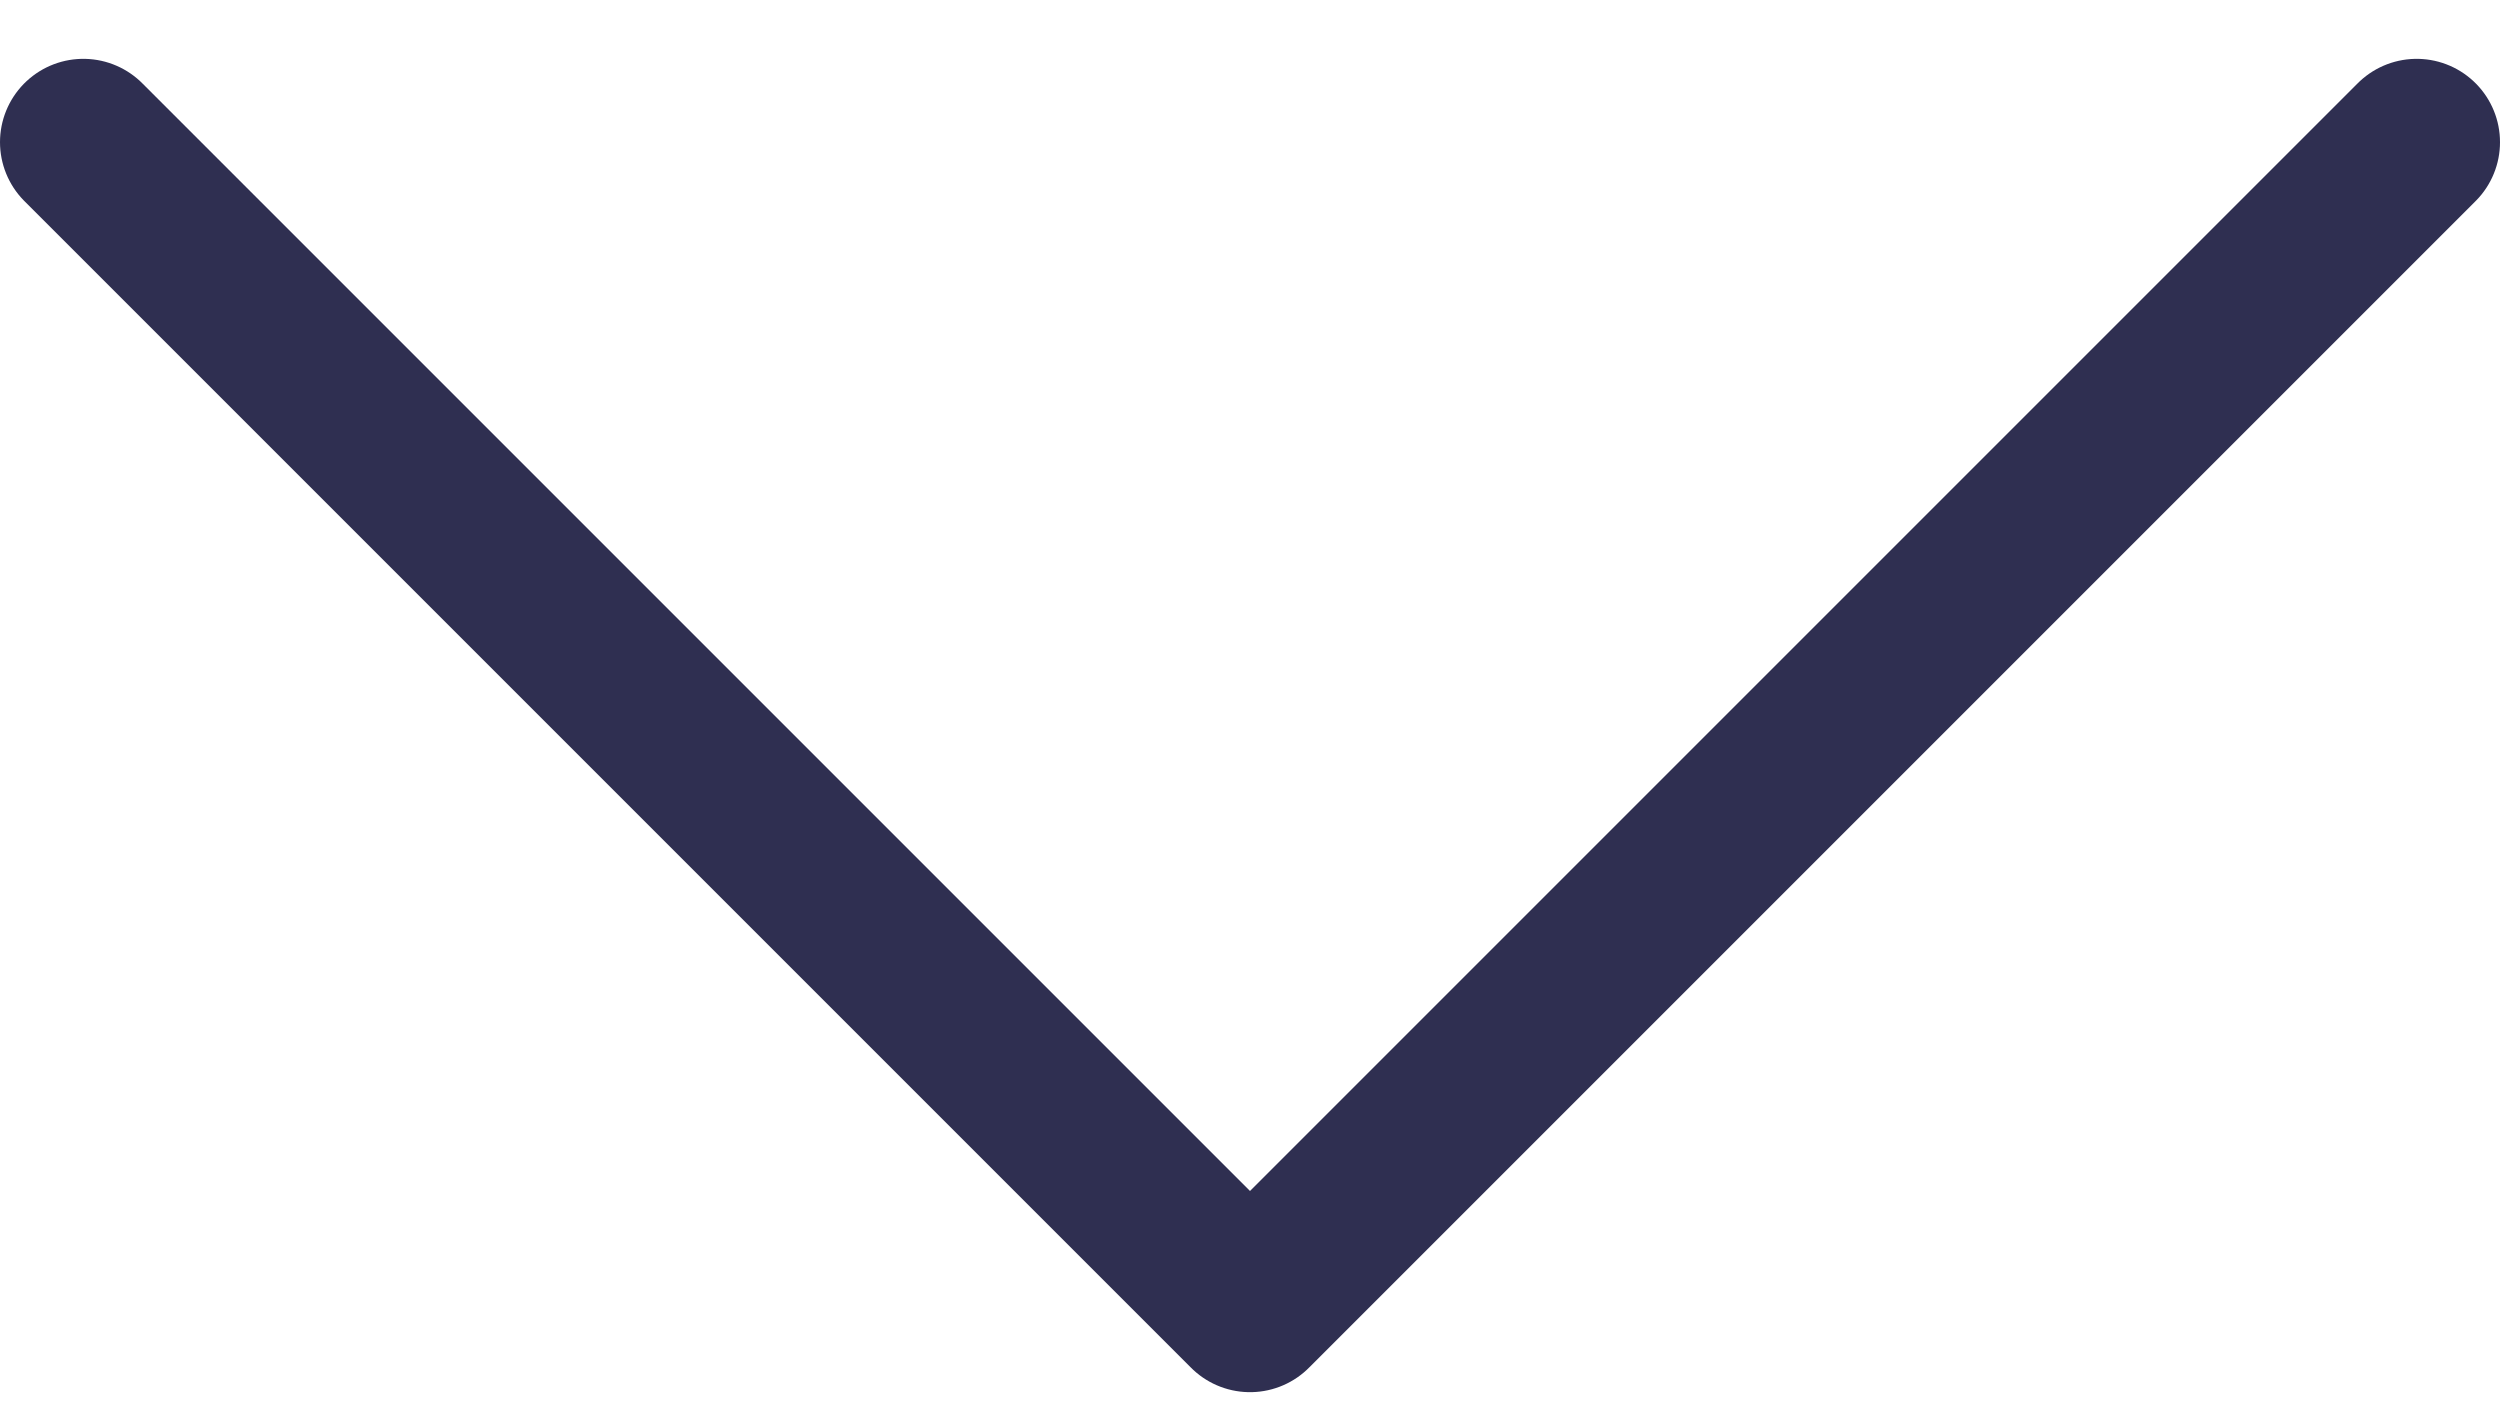 <svg width="30" height="17" fill="none" xmlns="http://www.w3.org/2000/svg"><path id="Vector 16" d="M1 1.706l14 14 14-14" stroke="#2F2F51" stroke-width="2" stroke-linecap="round" stroke-linejoin="round"/></svg>
